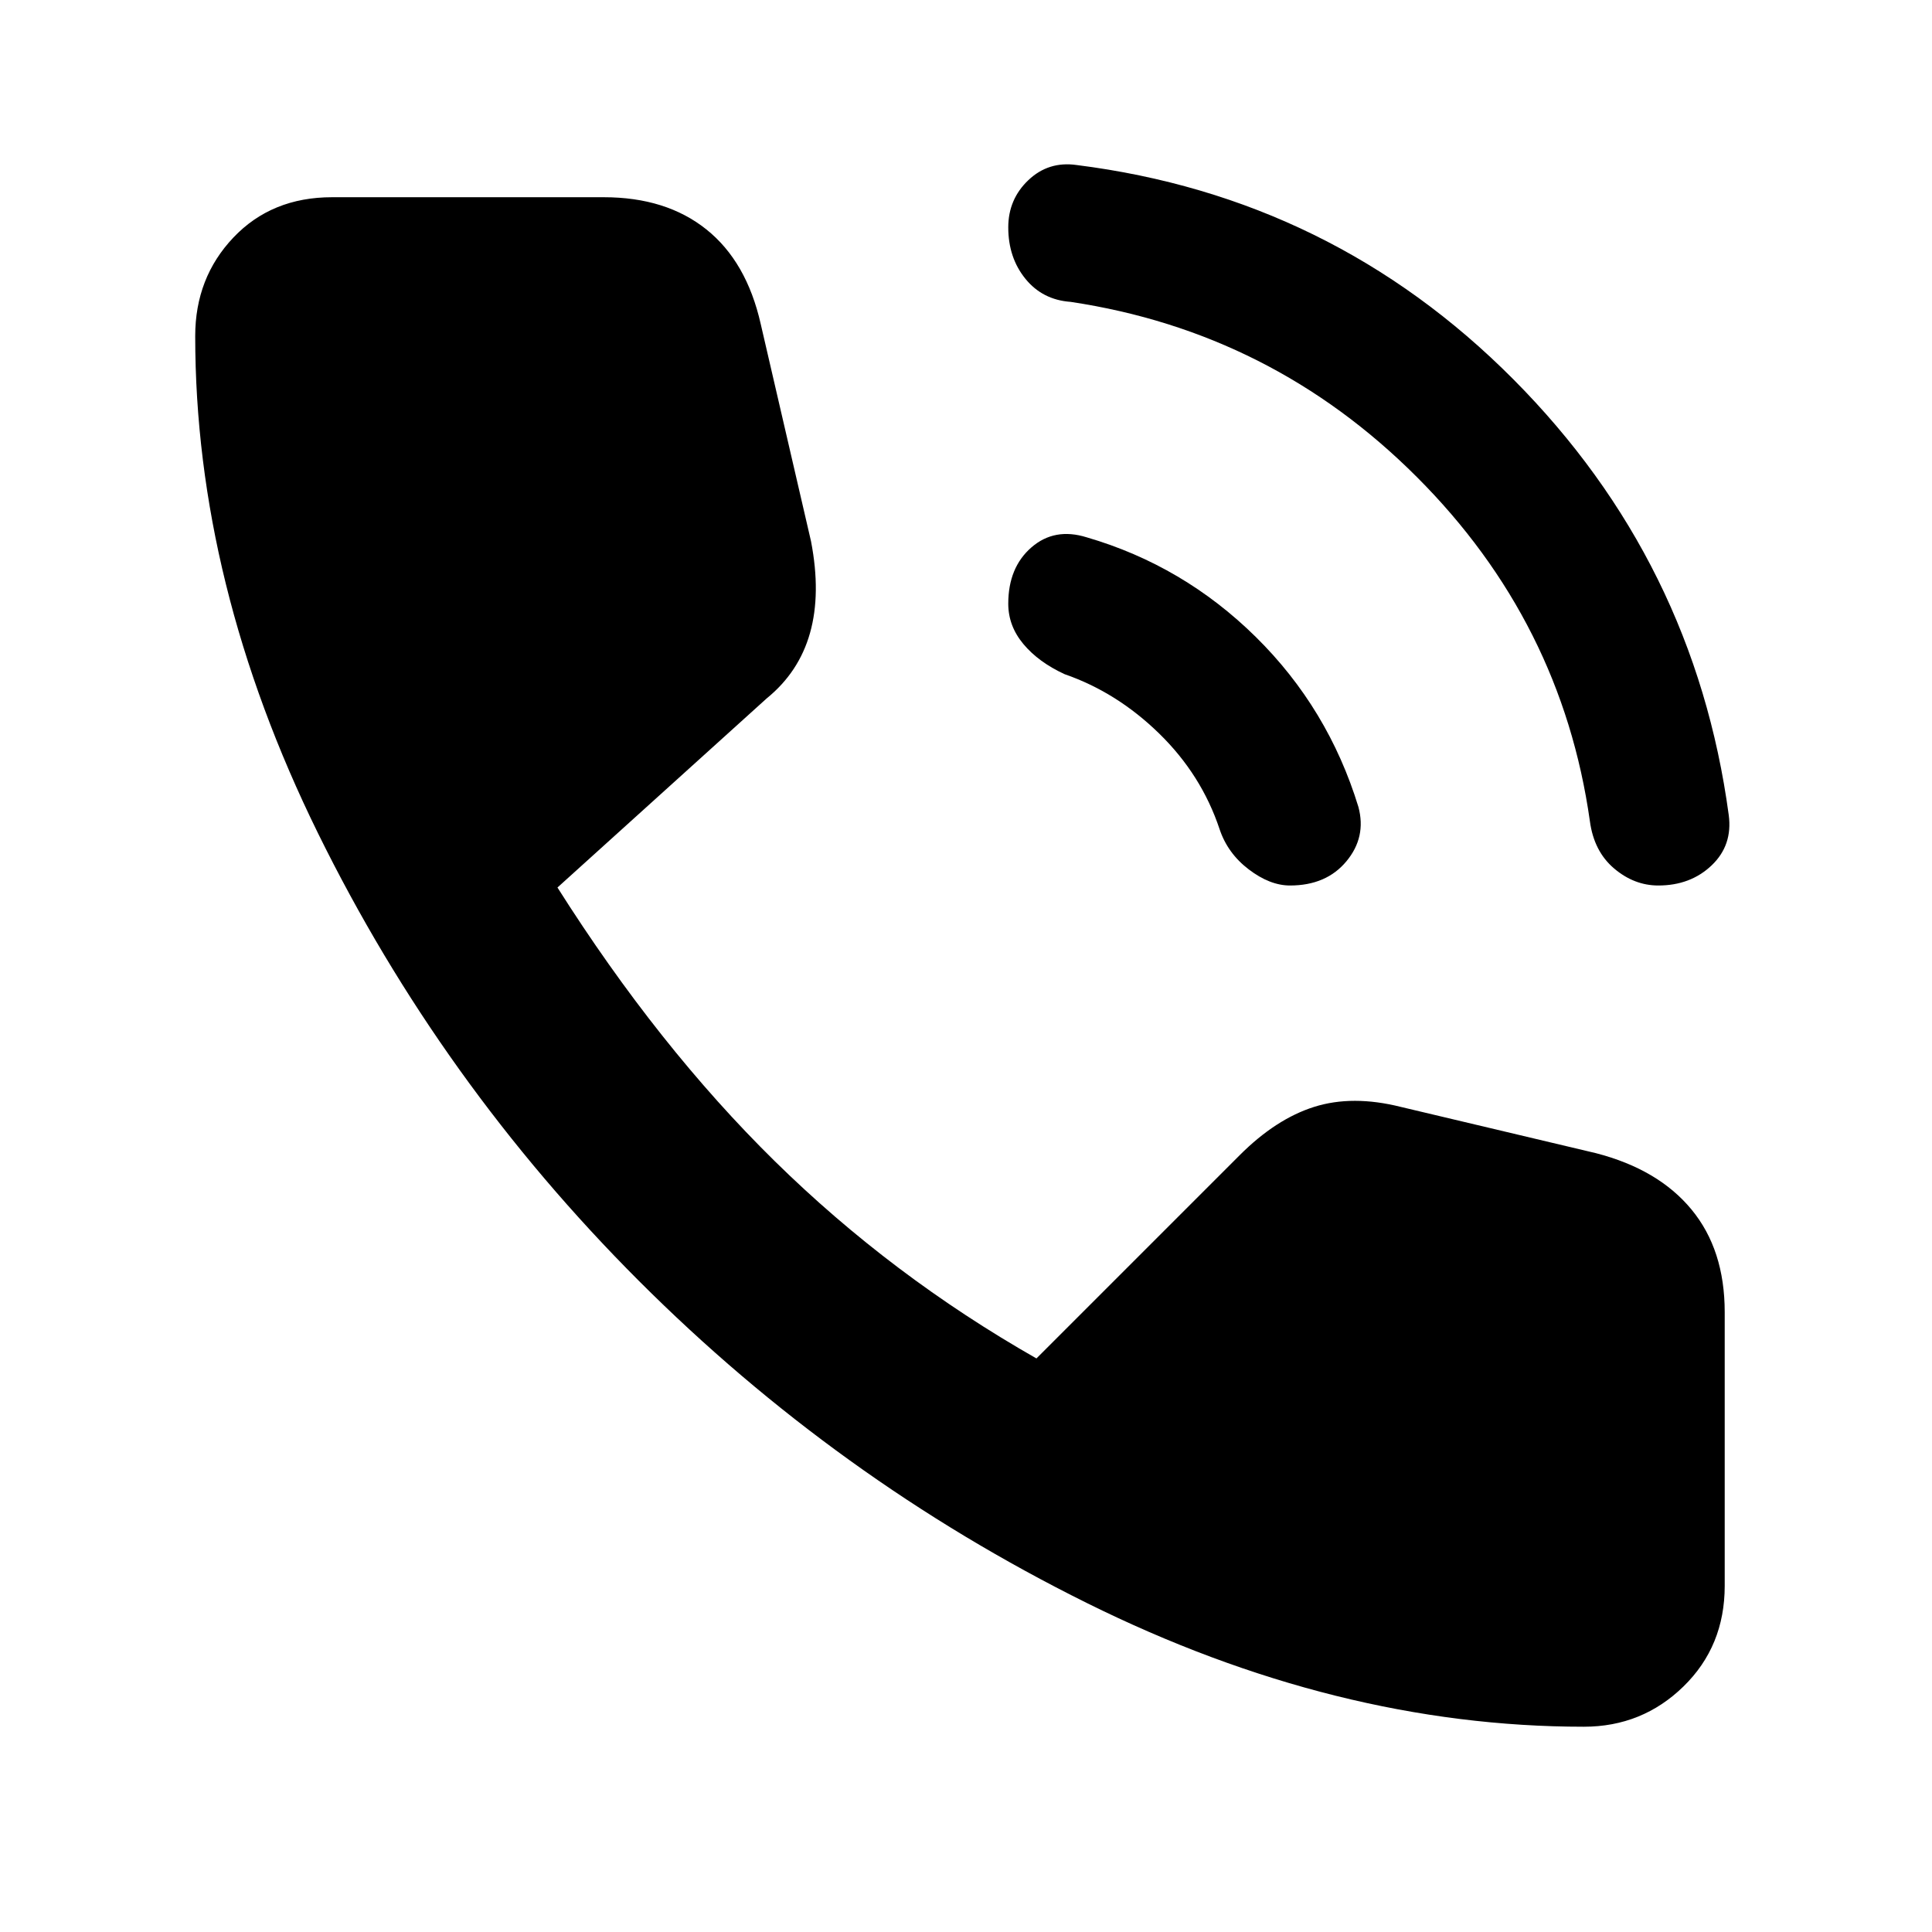 <svg xmlns="http://www.w3.org/2000/svg" height="48" width="48"><path d="M41.2 22Q40.6 22 40.1 21.575Q39.6 21.15 39.5 20.4Q38.8 15.45 35.2 11.85Q31.6 8.25 26.6 7.5Q25.9 7.45 25.475 6.925Q25.05 6.4 25.05 5.65Q25.05 4.95 25.55 4.475Q26.05 4 26.75 4.1Q33.1 4.9 37.6 9.425Q42.1 13.95 42.95 20.25Q43.05 21 42.525 21.5Q42 22 41.2 22ZM32.05 22Q31.55 22 31.025 21.6Q30.5 21.2 30.3 20.6Q29.85 19.25 28.8 18.225Q27.75 17.2 26.45 16.75Q25.8 16.45 25.425 16Q25.05 15.55 25.05 15Q25.05 14.1 25.625 13.6Q26.2 13.1 27 13.35Q29.4 14.05 31.2 15.825Q33 17.6 33.75 20.05Q33.95 20.8 33.45 21.4Q32.95 22 32.05 22ZM39.35 42.9Q33.2 42.9 27 39.825Q20.8 36.75 15.875 31.825Q10.95 26.9 7.9 20.7Q4.85 14.5 4.85 8.35Q4.85 6.9 5.8 5.9Q6.75 4.9 8.25 4.9H15Q16.55 4.9 17.55 5.7Q18.55 6.5 18.9 8.05L20.15 13.45Q20.4 14.75 20.125 15.725Q19.85 16.7 19.05 17.35L13.85 22.05Q16.35 26 19.25 28.85Q22.15 31.7 25.75 33.75L30.8 28.7Q31.7 27.8 32.65 27.5Q33.6 27.2 34.8 27.5L39.65 28.65Q41.2 29.05 42.025 30.05Q42.85 31.05 42.85 32.6V39.4Q42.85 40.9 41.825 41.9Q40.8 42.9 39.35 42.9Z"/></svg>
